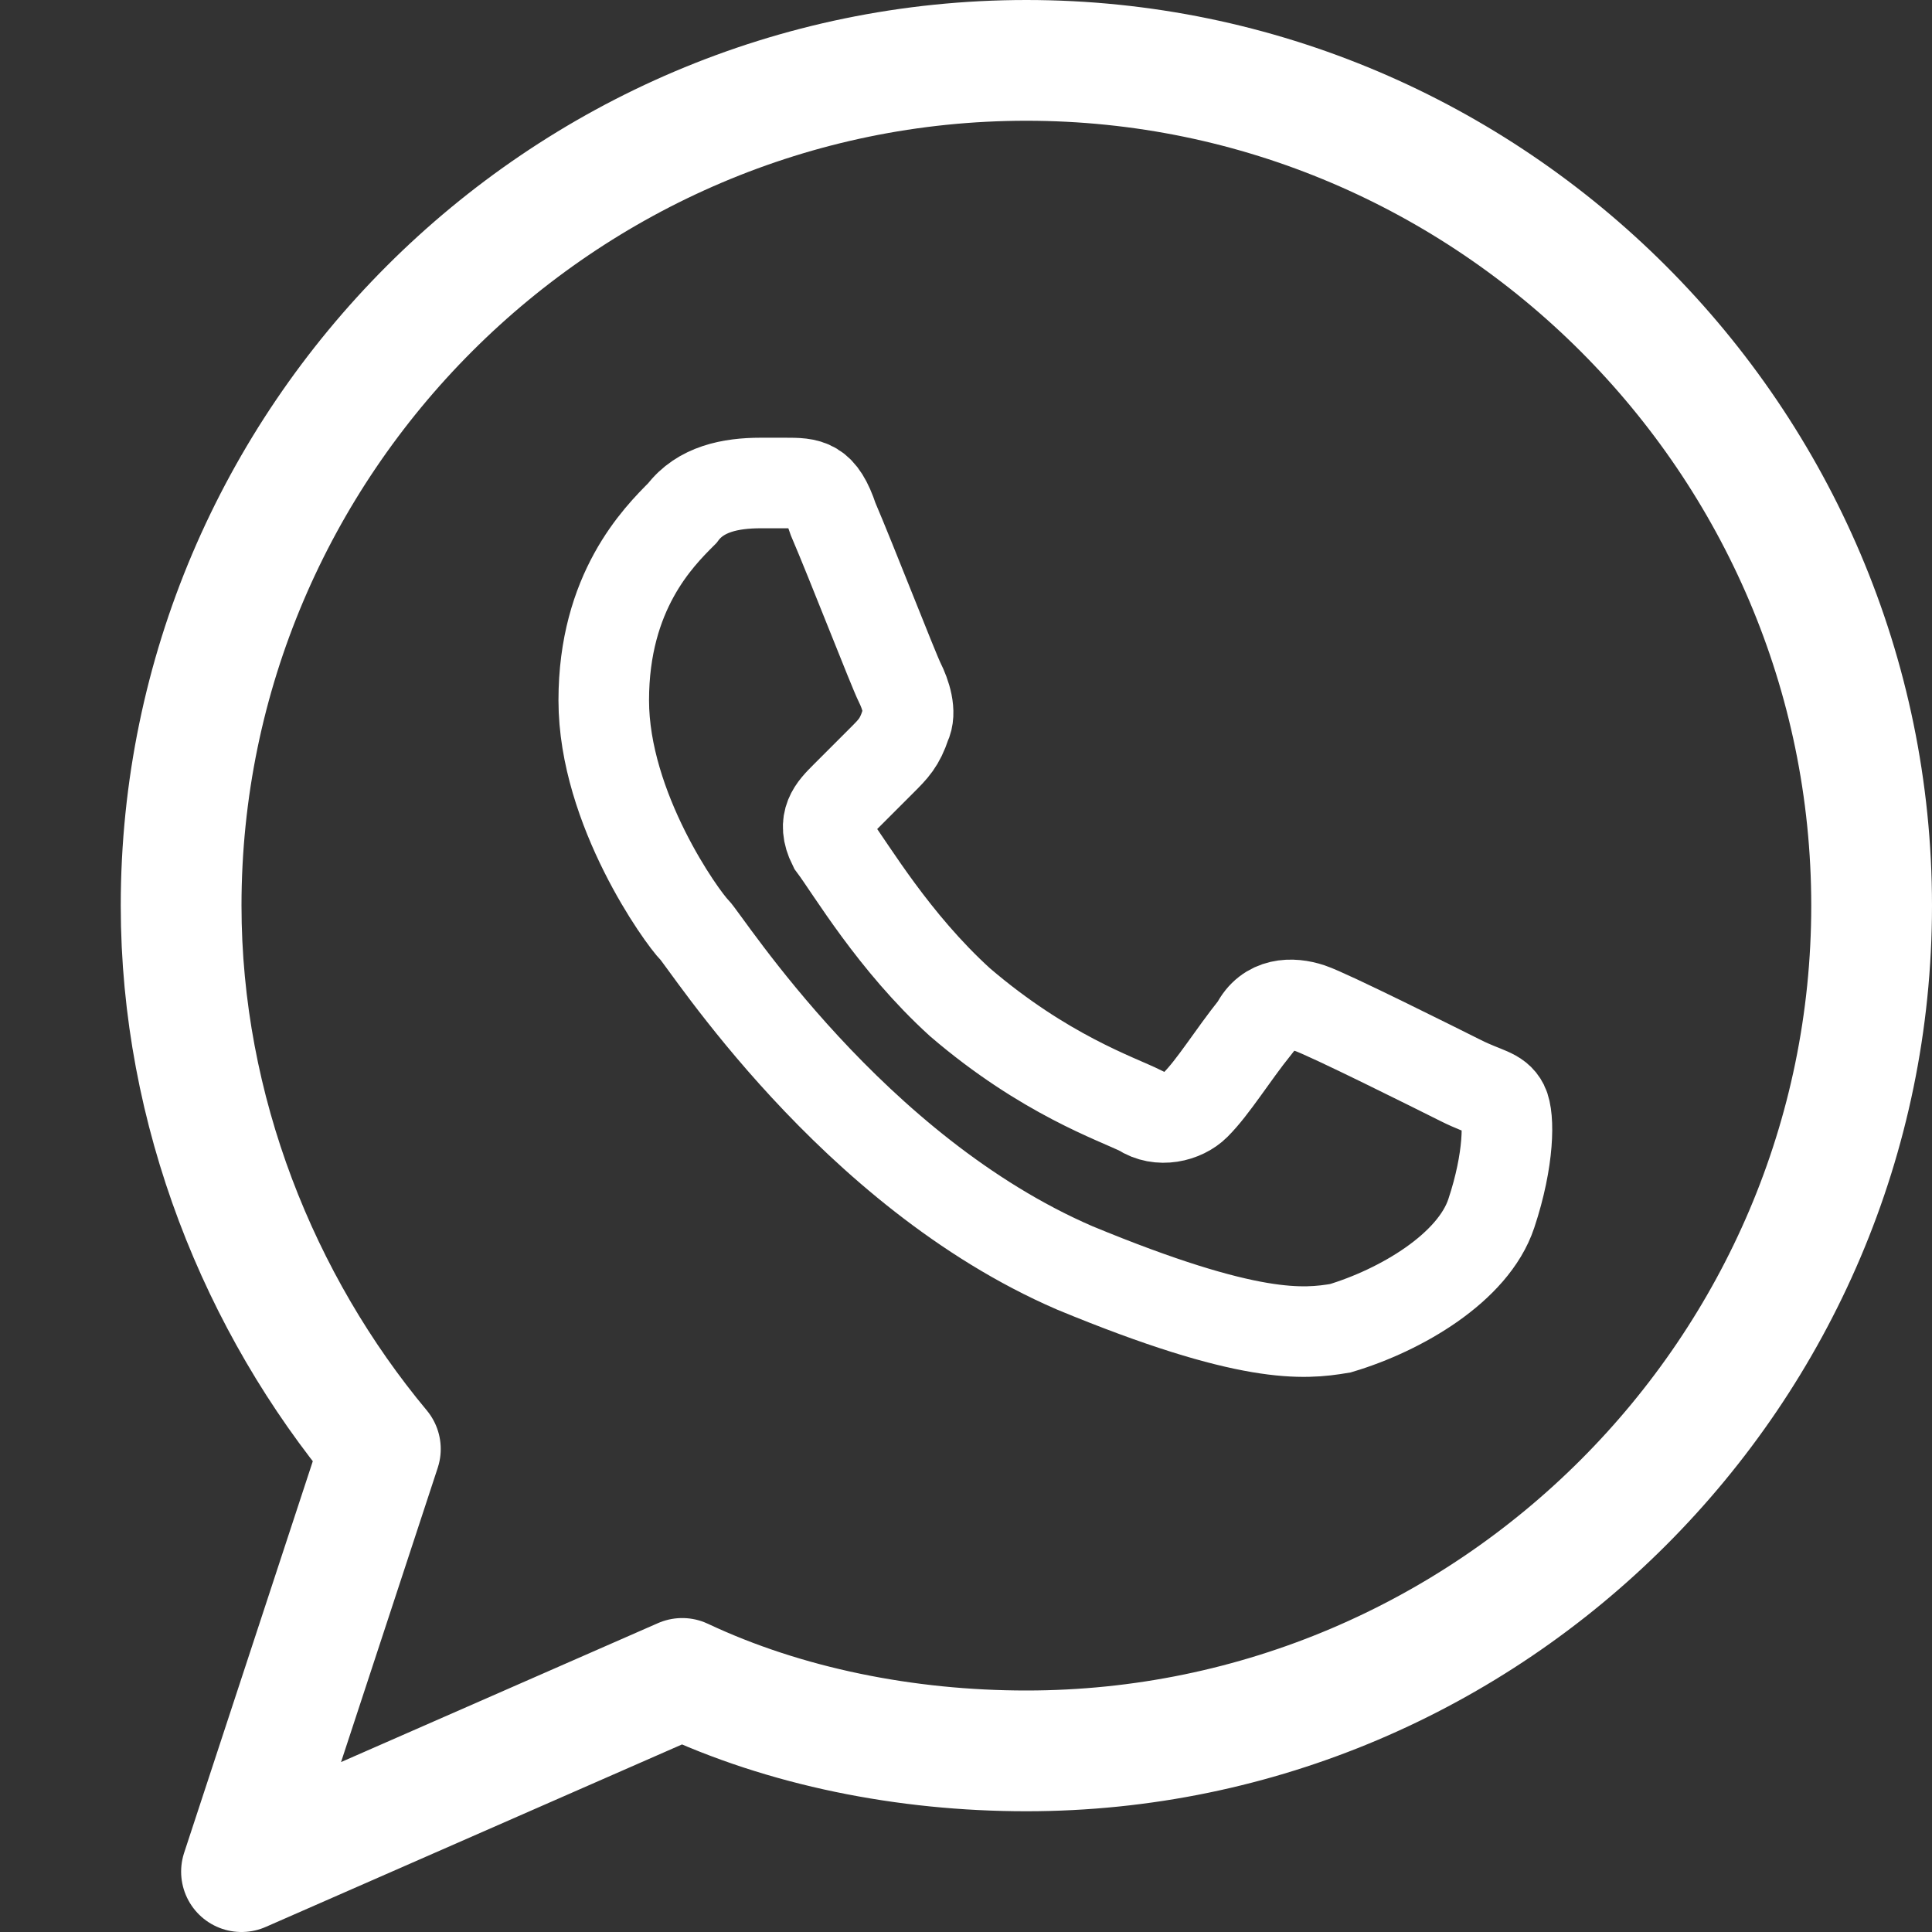<?xml version="1.0" encoding="utf-8"?>

<!-- Uploaded to: SVG Repo, www.svgrepo.com, Generator: SVG Repo Mixer Tools -->
<svg width="800px" height="800px" version="1.1" id="Icons" xmlns="http://www.w3.org/2000/svg" xmlns:xlink="http://www.w3.org/1999/xlink" 
	 viewBox="0 0 32 32" xml:space="preserve">
<rect x="0" y="0" width="32" height="32" fill="#333333" stroke="none"/>
<style type="text/css">
	.st0{fill:none;stroke:white;stroke-width:2;stroke-linecap:round;stroke-linejoin:round;stroke-miterlimit:10;}
	.st1{fill:none;stroke:white;stroke-width:1.5;}
	.st2{fill:none;stroke:white;stroke-width:2;stroke-miterlimit:10;}
</style>
<path class="st0" d="M17,1C9.3,1,3,7.3,3,15c0,3.4,1.3,6.6,3.3,9L4,31l7.3-3.2C13,28.6,15,29,17,29c7.7,0,14-6.3,14-14S24.7,1,17,1z
	"/>
<g id="Page-1">
	<g id="Whatsapp" transform="translate(1, 1)">
		<path id="Stroke-28" class="st1" d="M23.7,19.1c0.3-0.9,0.3-1.6,0.2-1.8c-0.1-0.2-0.3-0.2-0.7-0.4c-0.4-0.2-2.2-1.1-2.5-1.2
			c-0.3-0.1-0.7-0.1-0.9,0.3c-0.4,0.5-0.7,1-1,1.3c-0.2,0.2-0.6,0.3-0.9,0.1c-0.4-0.2-1.6-0.6-3-1.8c-1.1-1-1.8-2.2-2.1-2.6
			c-0.2-0.4,0-0.6,0.2-0.8c0.2-0.2,0.4-0.4,0.6-0.6c0.2-0.2,0.3-0.3,0.4-0.6c0.1-0.2,0-0.5-0.1-0.7c-0.1-0.2-0.8-2-1.1-2.7
			c-0.2-0.6-0.4-0.6-0.8-0.6c-0.1,0-0.3,0-0.4,0c-0.5,0-1,0.1-1.3,0.5C9.9,7.9,9,8.8,9,10.6c0,1.8,1.3,3.6,1.5,3.8
			c0.2,0.2,2.6,4,6.3,5.6c2.9,1.2,3.8,1.1,4.4,1C22.2,20.7,23.4,20,23.7,19.1L23.7,19.1z"/>
	</g>
</g>
</svg>